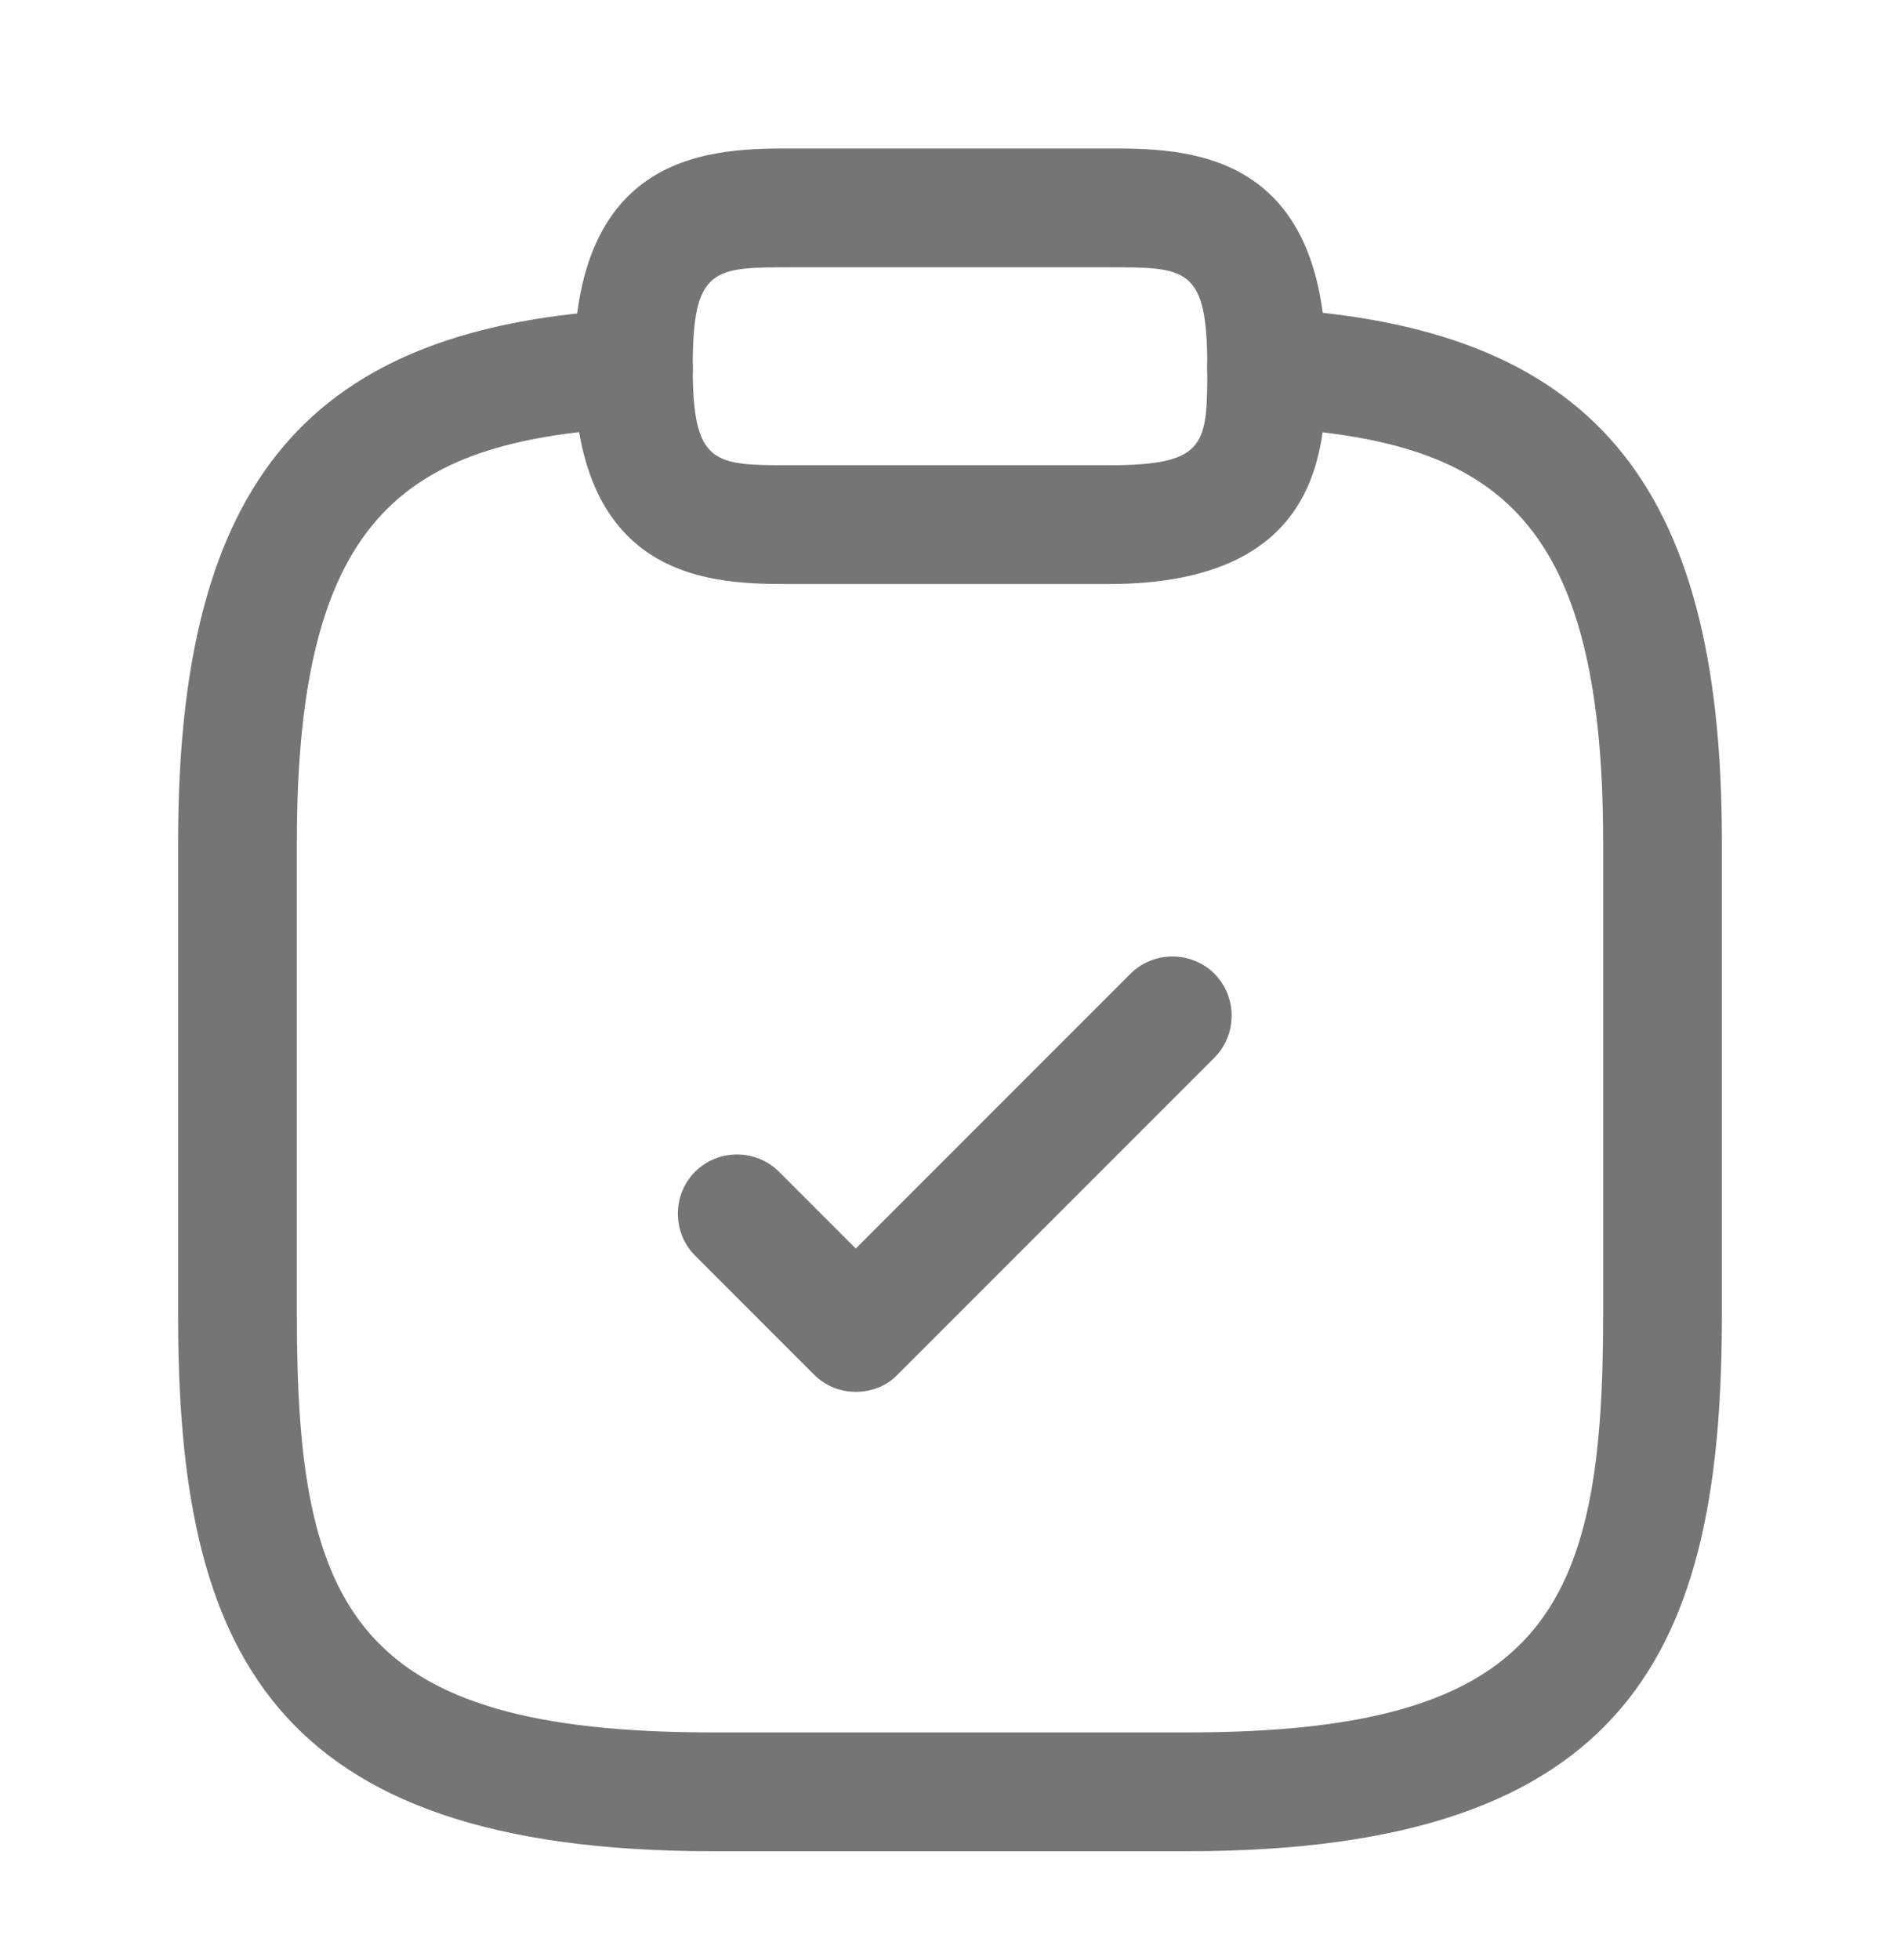 <svg width="32" height="33" viewBox="0 0 32 33" fill="none" xmlns="http://www.w3.org/2000/svg">
<path d="M14.413 23.433C14.16 23.433 13.907 23.34 13.707 23.14L11.707 21.14C11.32 20.753 11.32 20.113 11.707 19.727C12.093 19.34 12.733 19.34 13.12 19.727L14.413 21.02L19.04 16.393C19.427 16.007 20.067 16.007 20.453 16.393C20.84 16.78 20.84 17.42 20.453 17.807L15.12 23.14C14.933 23.34 14.667 23.433 14.413 23.433Z" fill="#757575"/>
<path d="M18.667 9.833H13.333C12.053 9.833 9.667 9.833 9.667 6.167C9.667 2.5 12.053 2.5 13.333 2.5H18.667C19.947 2.5 22.333 2.5 22.333 6.167C22.333 7.447 22.333 9.833 18.667 9.833ZM13.333 4.5C12.013 4.5 11.667 4.5 11.667 6.167C11.667 7.833 12.013 7.833 13.333 7.833H18.667C20.333 7.833 20.333 7.487 20.333 6.167C20.333 4.5 19.987 4.5 18.667 4.5H13.333Z" fill="#757575"/>
<path d="M20 31.167H12C4.507 31.167 3 27.727 3 22.167V14.167C3 8.087 5.2 5.487 10.613 5.207C11.16 5.18 11.64 5.594 11.667 6.154C11.693 6.714 11.267 7.167 10.72 7.194C6.933 7.407 5 8.54 5 14.167V22.167C5 27.1 5.973 29.167 12 29.167H20C26.027 29.167 27 27.1 27 22.167V14.167C27 8.54 25.067 7.407 21.28 7.194C20.733 7.167 20.307 6.687 20.333 6.14C20.36 5.594 20.827 5.167 21.387 5.194C26.8 5.487 29 8.087 29 14.154V22.154C29 27.727 27.493 31.167 20 31.167Z" fill="#757575"/>
</svg>
